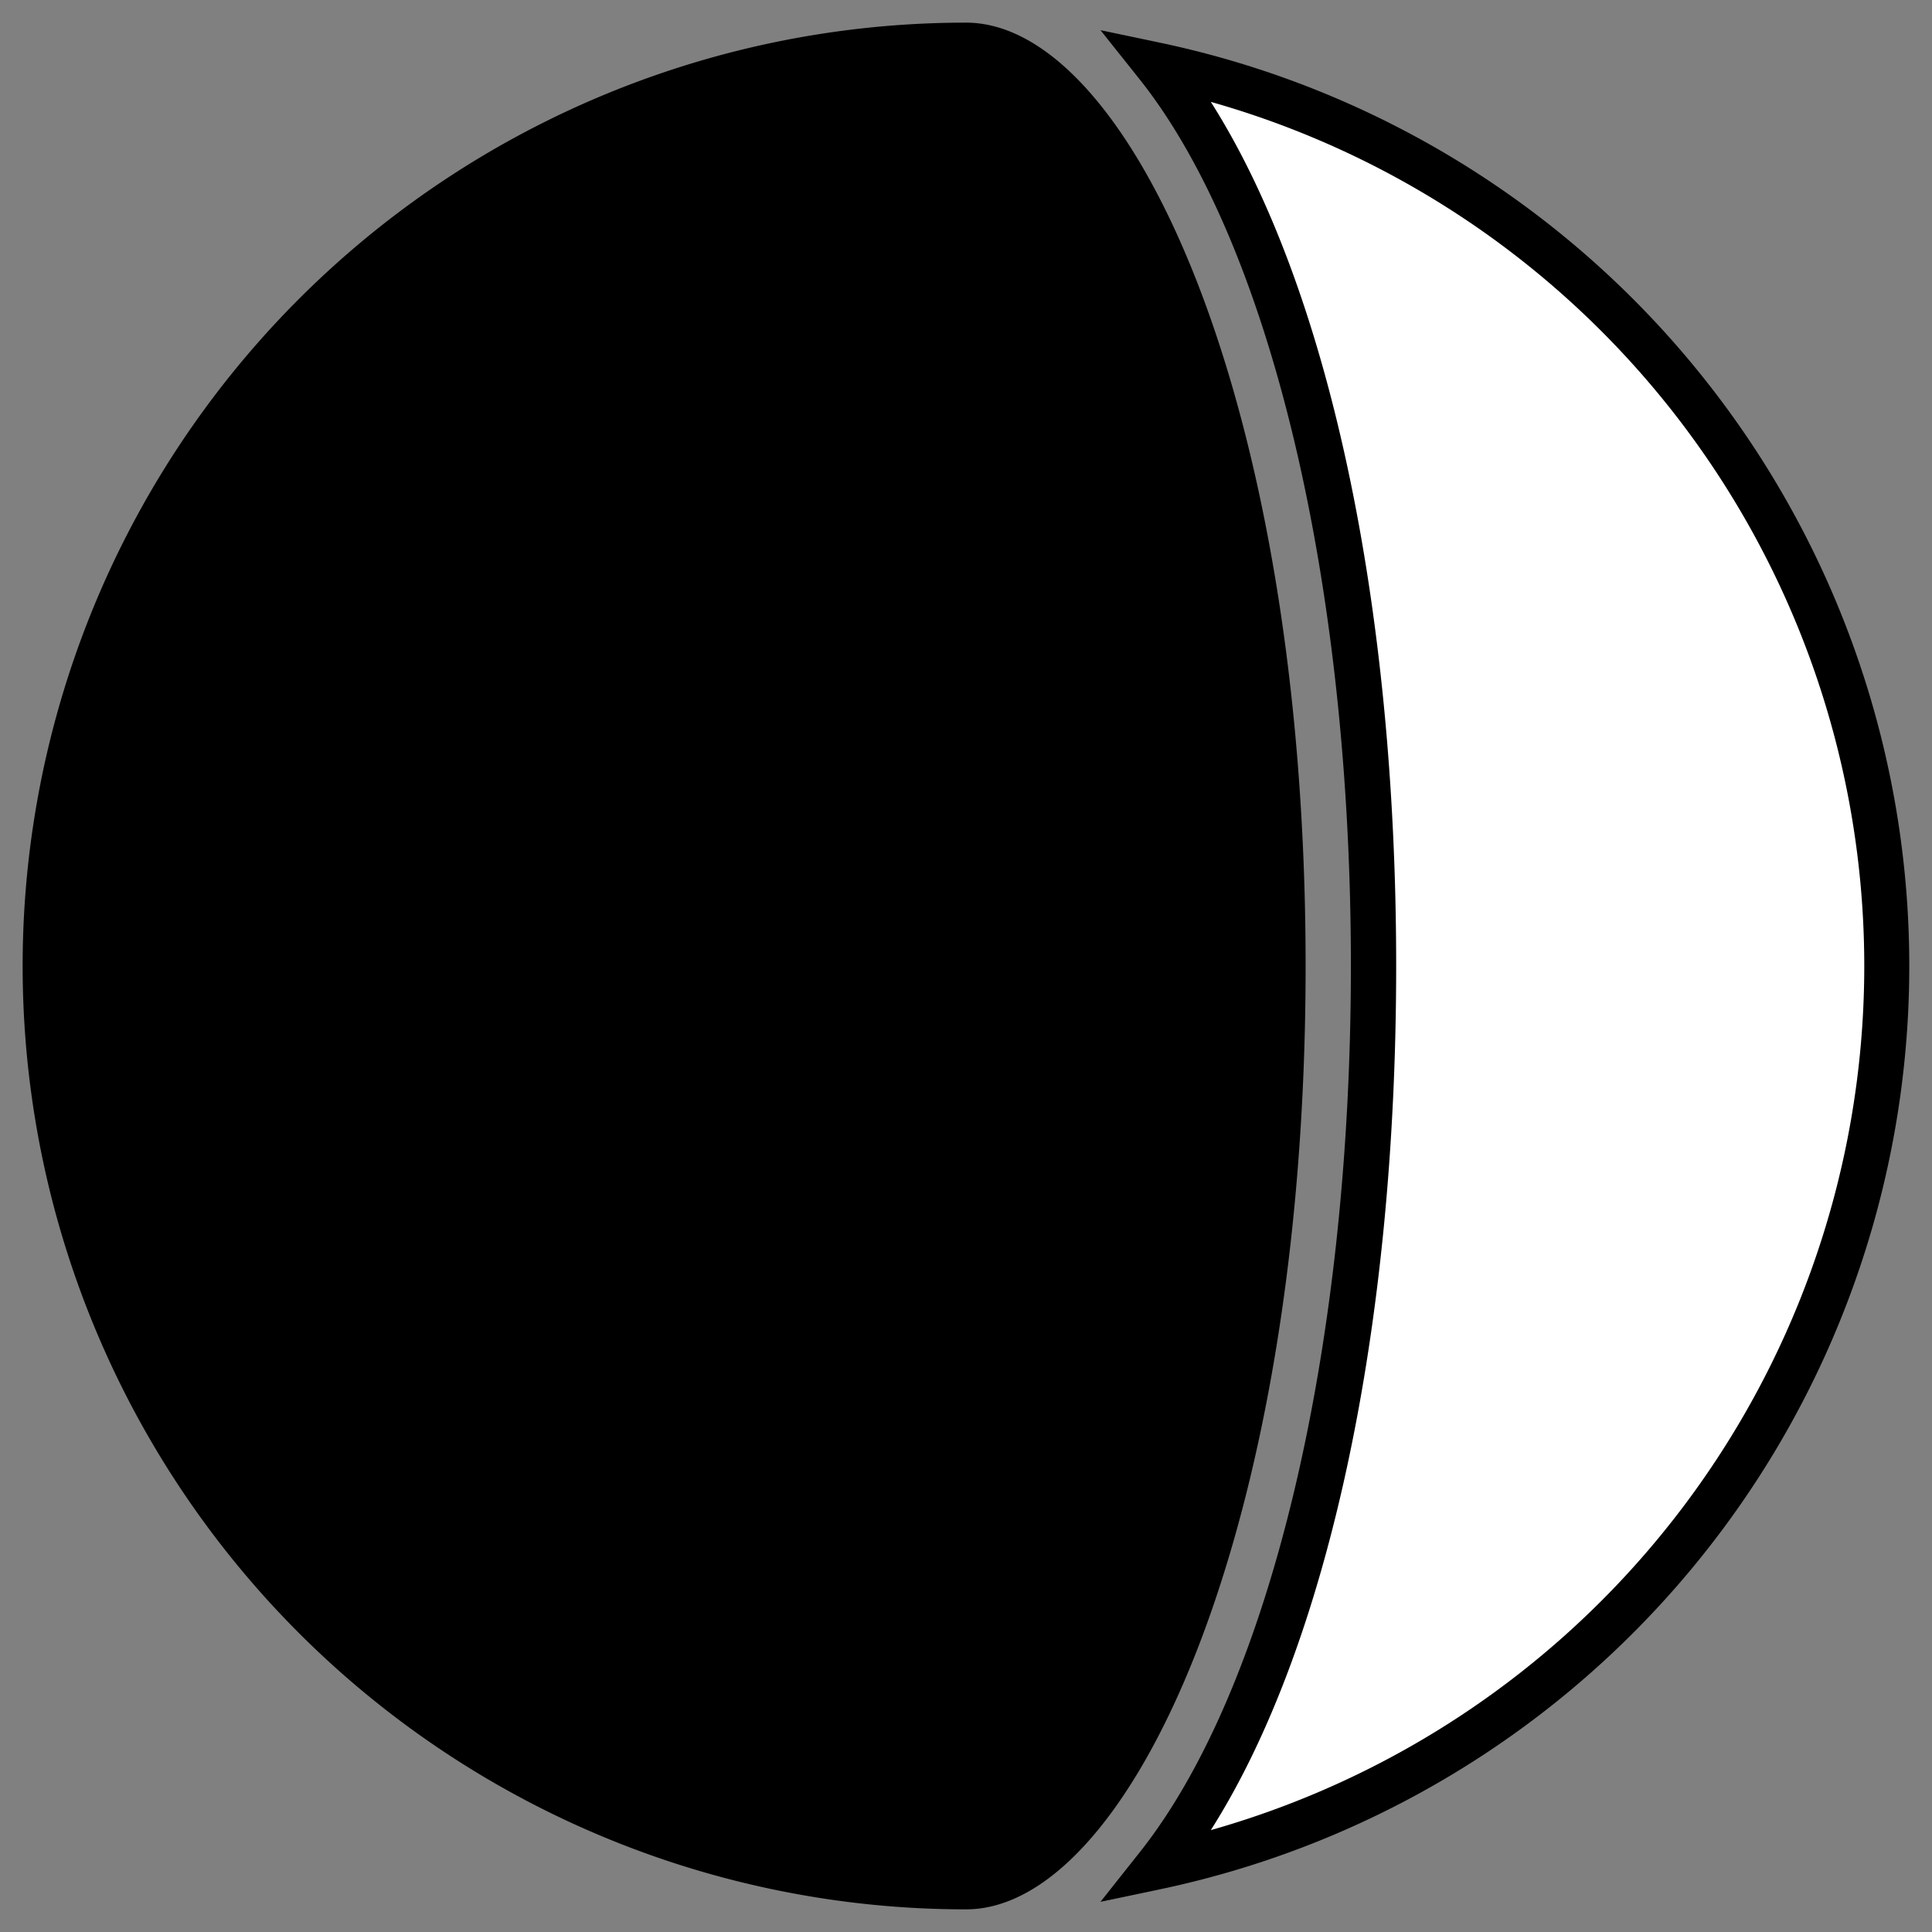 <svg id="Layer_3" data-name="Layer 3" xmlns="http://www.w3.org/2000/svg" viewBox="0 0 128 128"><rect x="0" y="0" width="128" height="128" fill="#808080" stroke="none"/><defs><style>.cls-1{fill:#fff;}</style></defs><path class="cls-1" d="M76.68,123.67C85.34,112.78,91,90.68,91,64S85.34,15.22,76.68,4.32a61,61,0,0,1,0,119.35Z"/><path d="M72.91,126l2.59-3.27c8.64-10.86,14-33.37,14-58.74s-5.36-47.88-14-58.74L72.91,2,77,2.86a62.51,62.51,0,0,1,0,122.28ZM80.22,6.75C88,19,92.5,40,92.5,64S88,109,80.22,121.25a59.5,59.5,0,0,0,0-114.5Z"/><path d="M64,125A61,61,0,0,1,64,3c9.93,0,21,25.05,21,61S73.93,125,64,125Z"/><path d="M64,126.5a62.5,62.5,0,0,1,0-125C74.87,1.5,86.5,26.61,86.5,64S74.87,126.5,64,126.5Zm0-122a59.5,59.5,0,0,0,0,119c8.14,0,19.5-22.64,19.5-59.5S72.14,4.5,64,4.5Z"/></svg>
